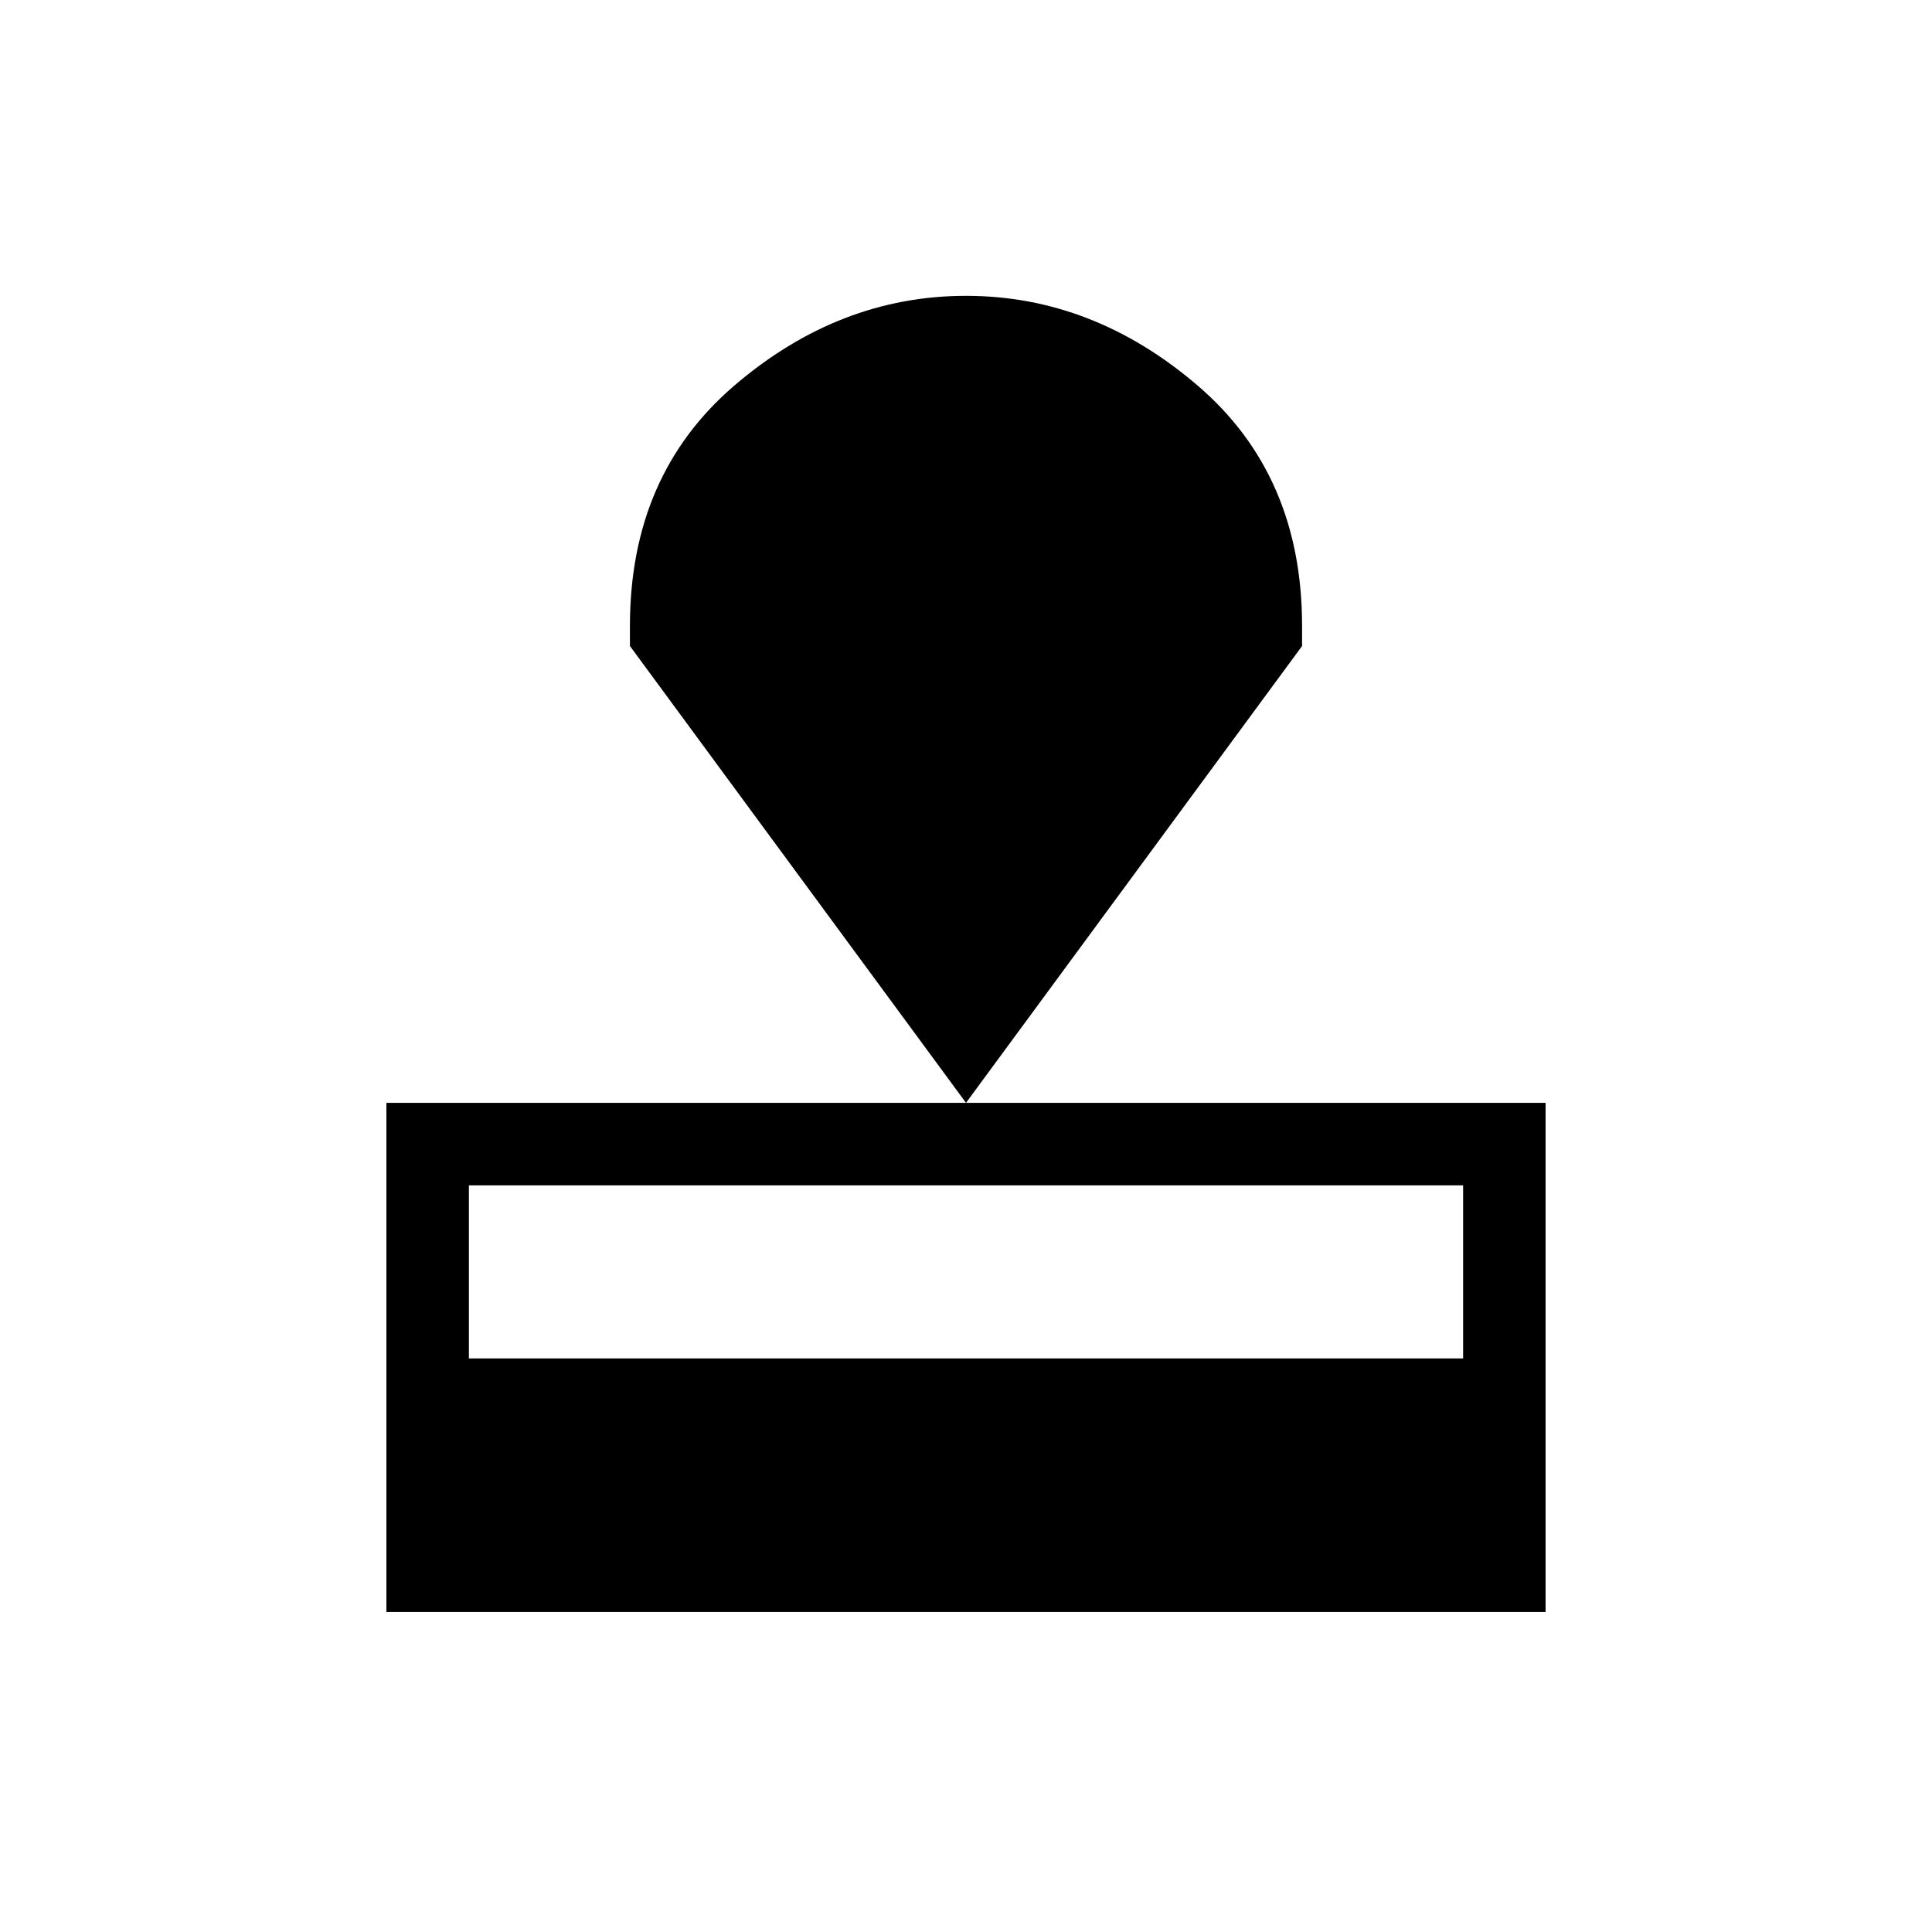 <svg xmlns="http://www.w3.org/2000/svg" height="40" width="40"><path d="M8 33.375V22.833H32V33.375ZM9.708 28.125H30.292V24.542H9.708ZM20 22.833 13.042 13.375V12.958Q13.042 9.833 15.208 7.979Q17.375 6.125 20 6.125Q22.625 6.125 24.792 7.979Q26.958 9.833 26.958 12.958V13.375Z"/></svg>